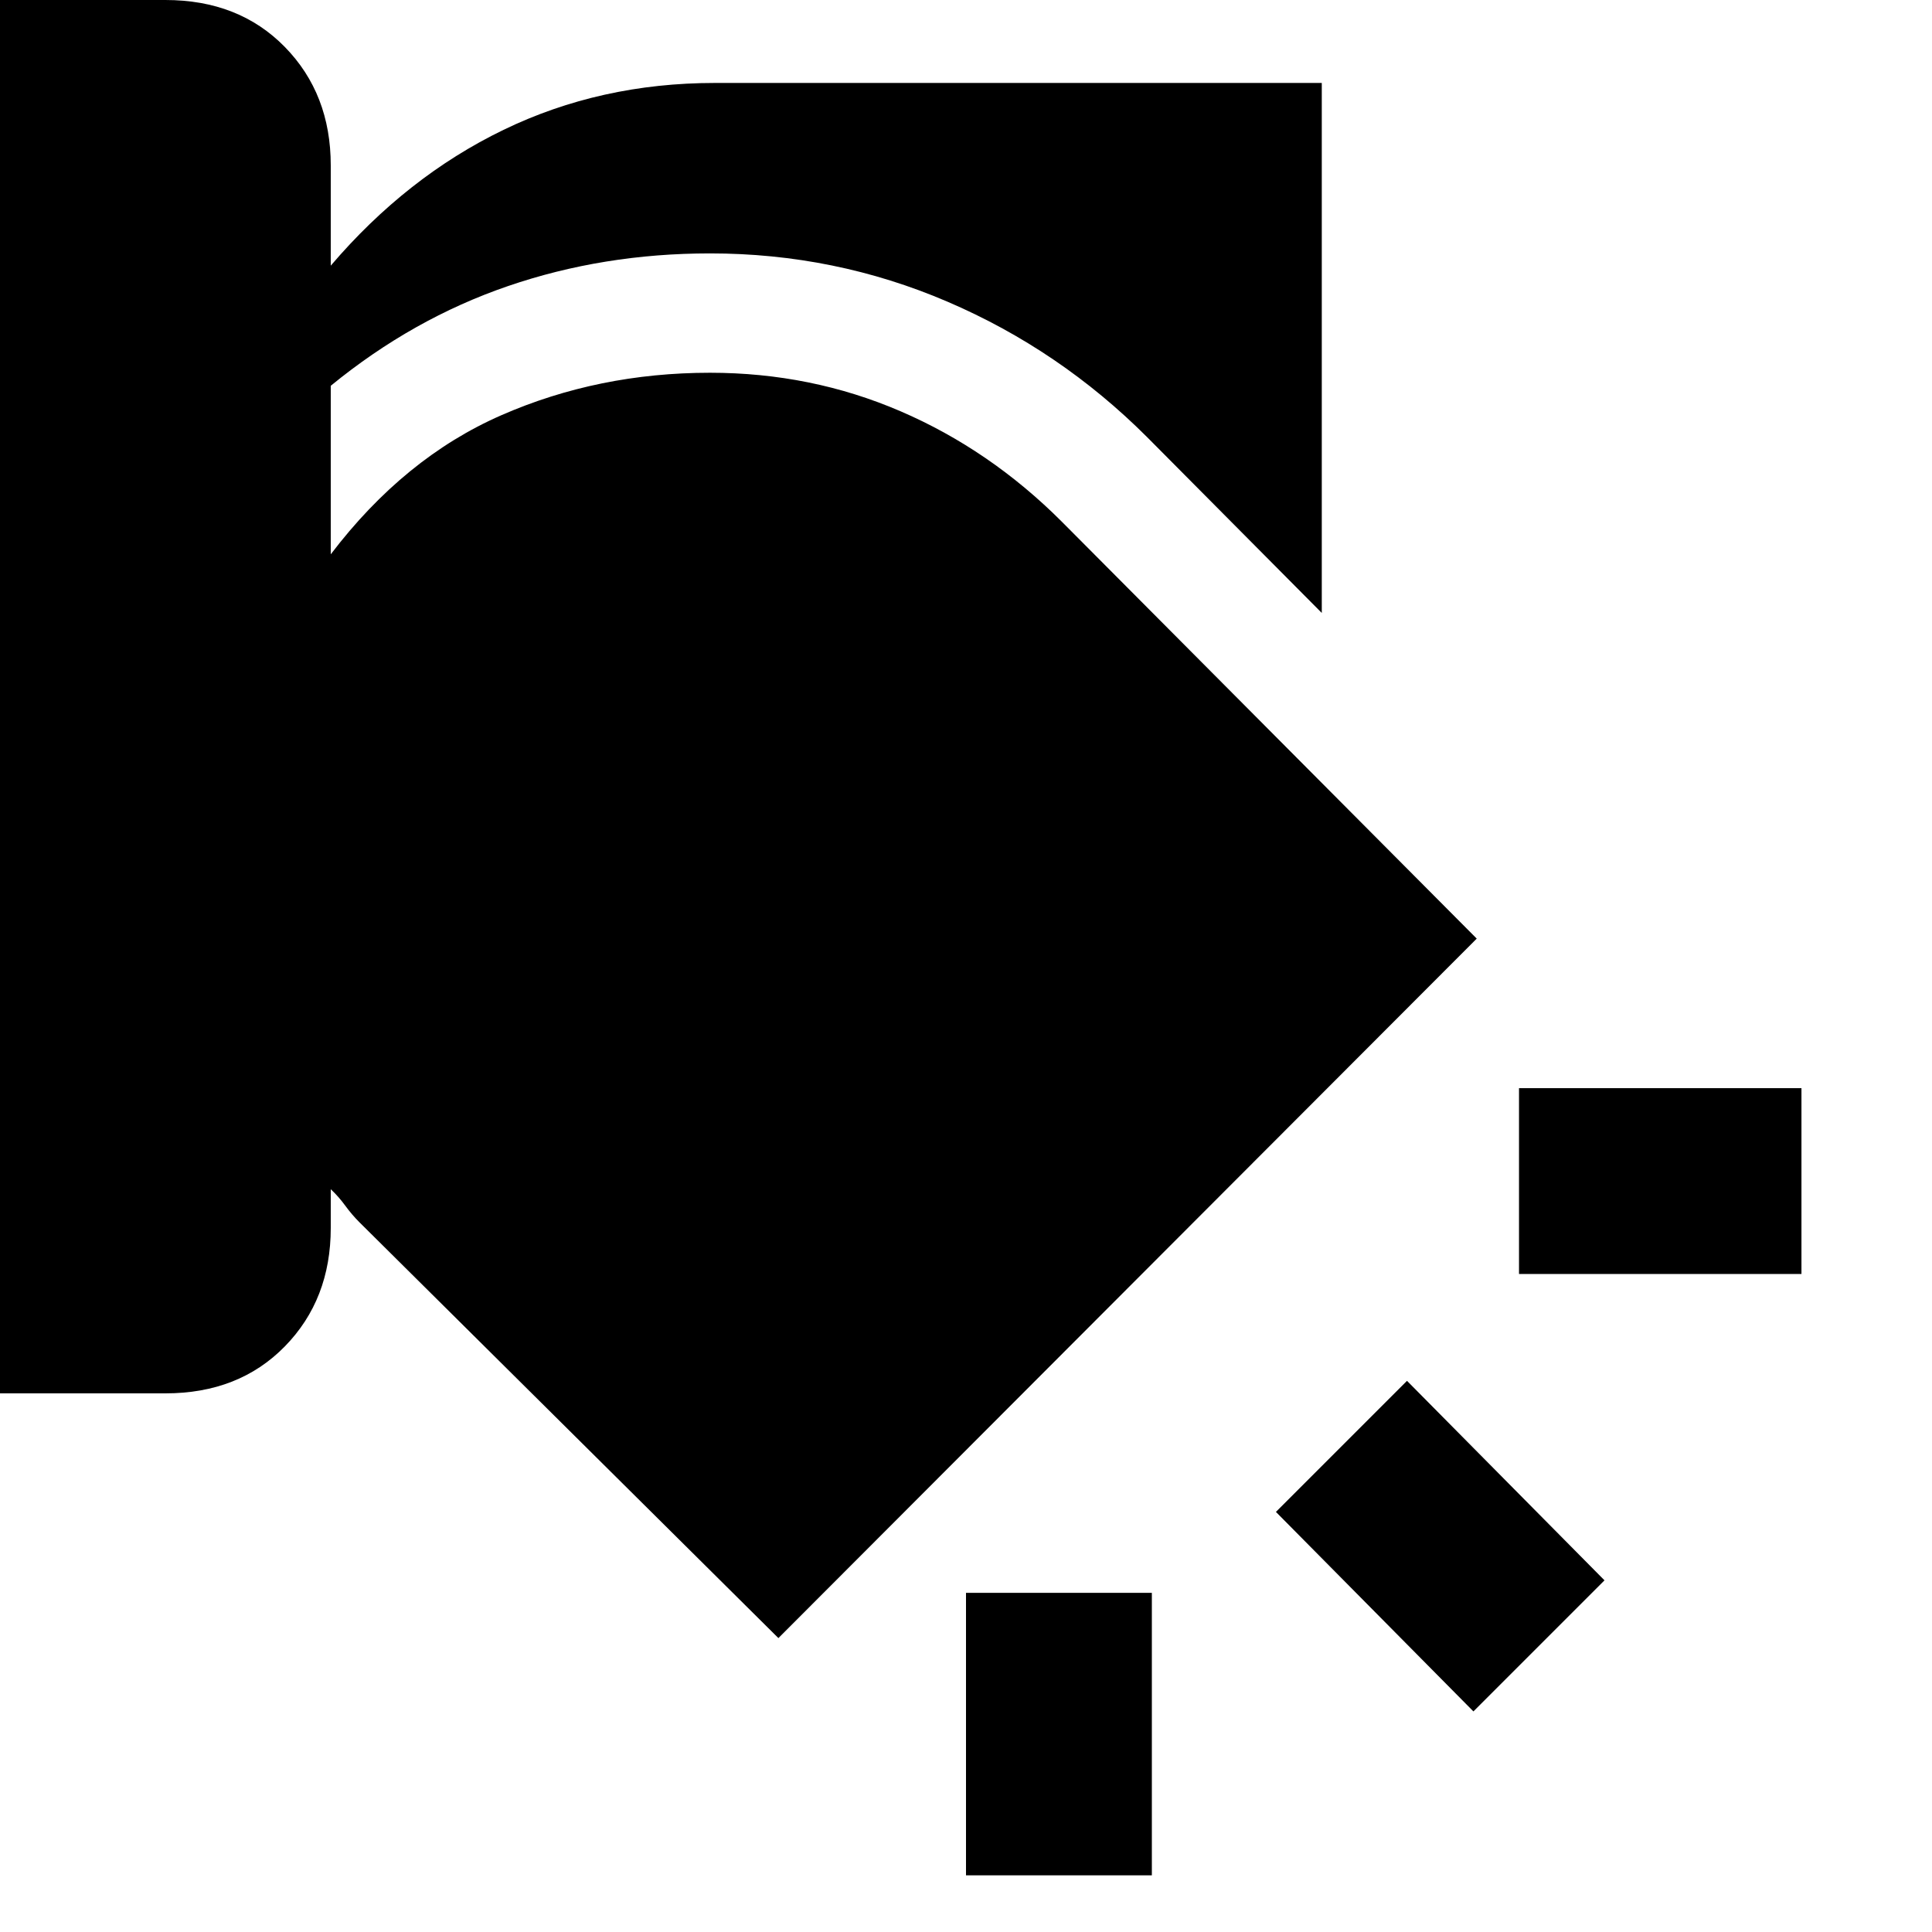 <svg xmlns="http://www.w3.org/2000/svg" height="20" viewBox="0 -960 960 960" width="20"><path d="M480-168.519h92.349V-28.17H480V-168.52Zm219.133-105.35 98.131 99.131-65.131 65.131-98.132-99.131 65.132-65.131ZM0-960h82.174q36.522 0 59.349 23.326 22.826 23.326 22.826 58.848v49.825q37.696-44.173 85.848-67.478 48.152-23.304 105.021-23.304h301.566v263.348l-86.739-87.305q-43.391-43.391-99.283-67.369-55.891-23.979-117.978-23.979-53 0-100.37 16.239-47.369 16.239-88.065 49.543v83.74q36.522-48 84.761-69.108 48.239-21.109 103.674-21.109 50.261 0 94.674 19.131 44.413 19.13 80.109 54.826l206.217 207.217-347 347.566-208.218-206.652q-3.739-3.739-7.043-8.261-3.305-4.521-7.174-8.13v19.26q0 35.522-22.826 58.849-22.827 23.326-59.349 23.326H0V-960Zm754.786 540.695h140.349v92.349H754.786v-92.349Z"/></svg>